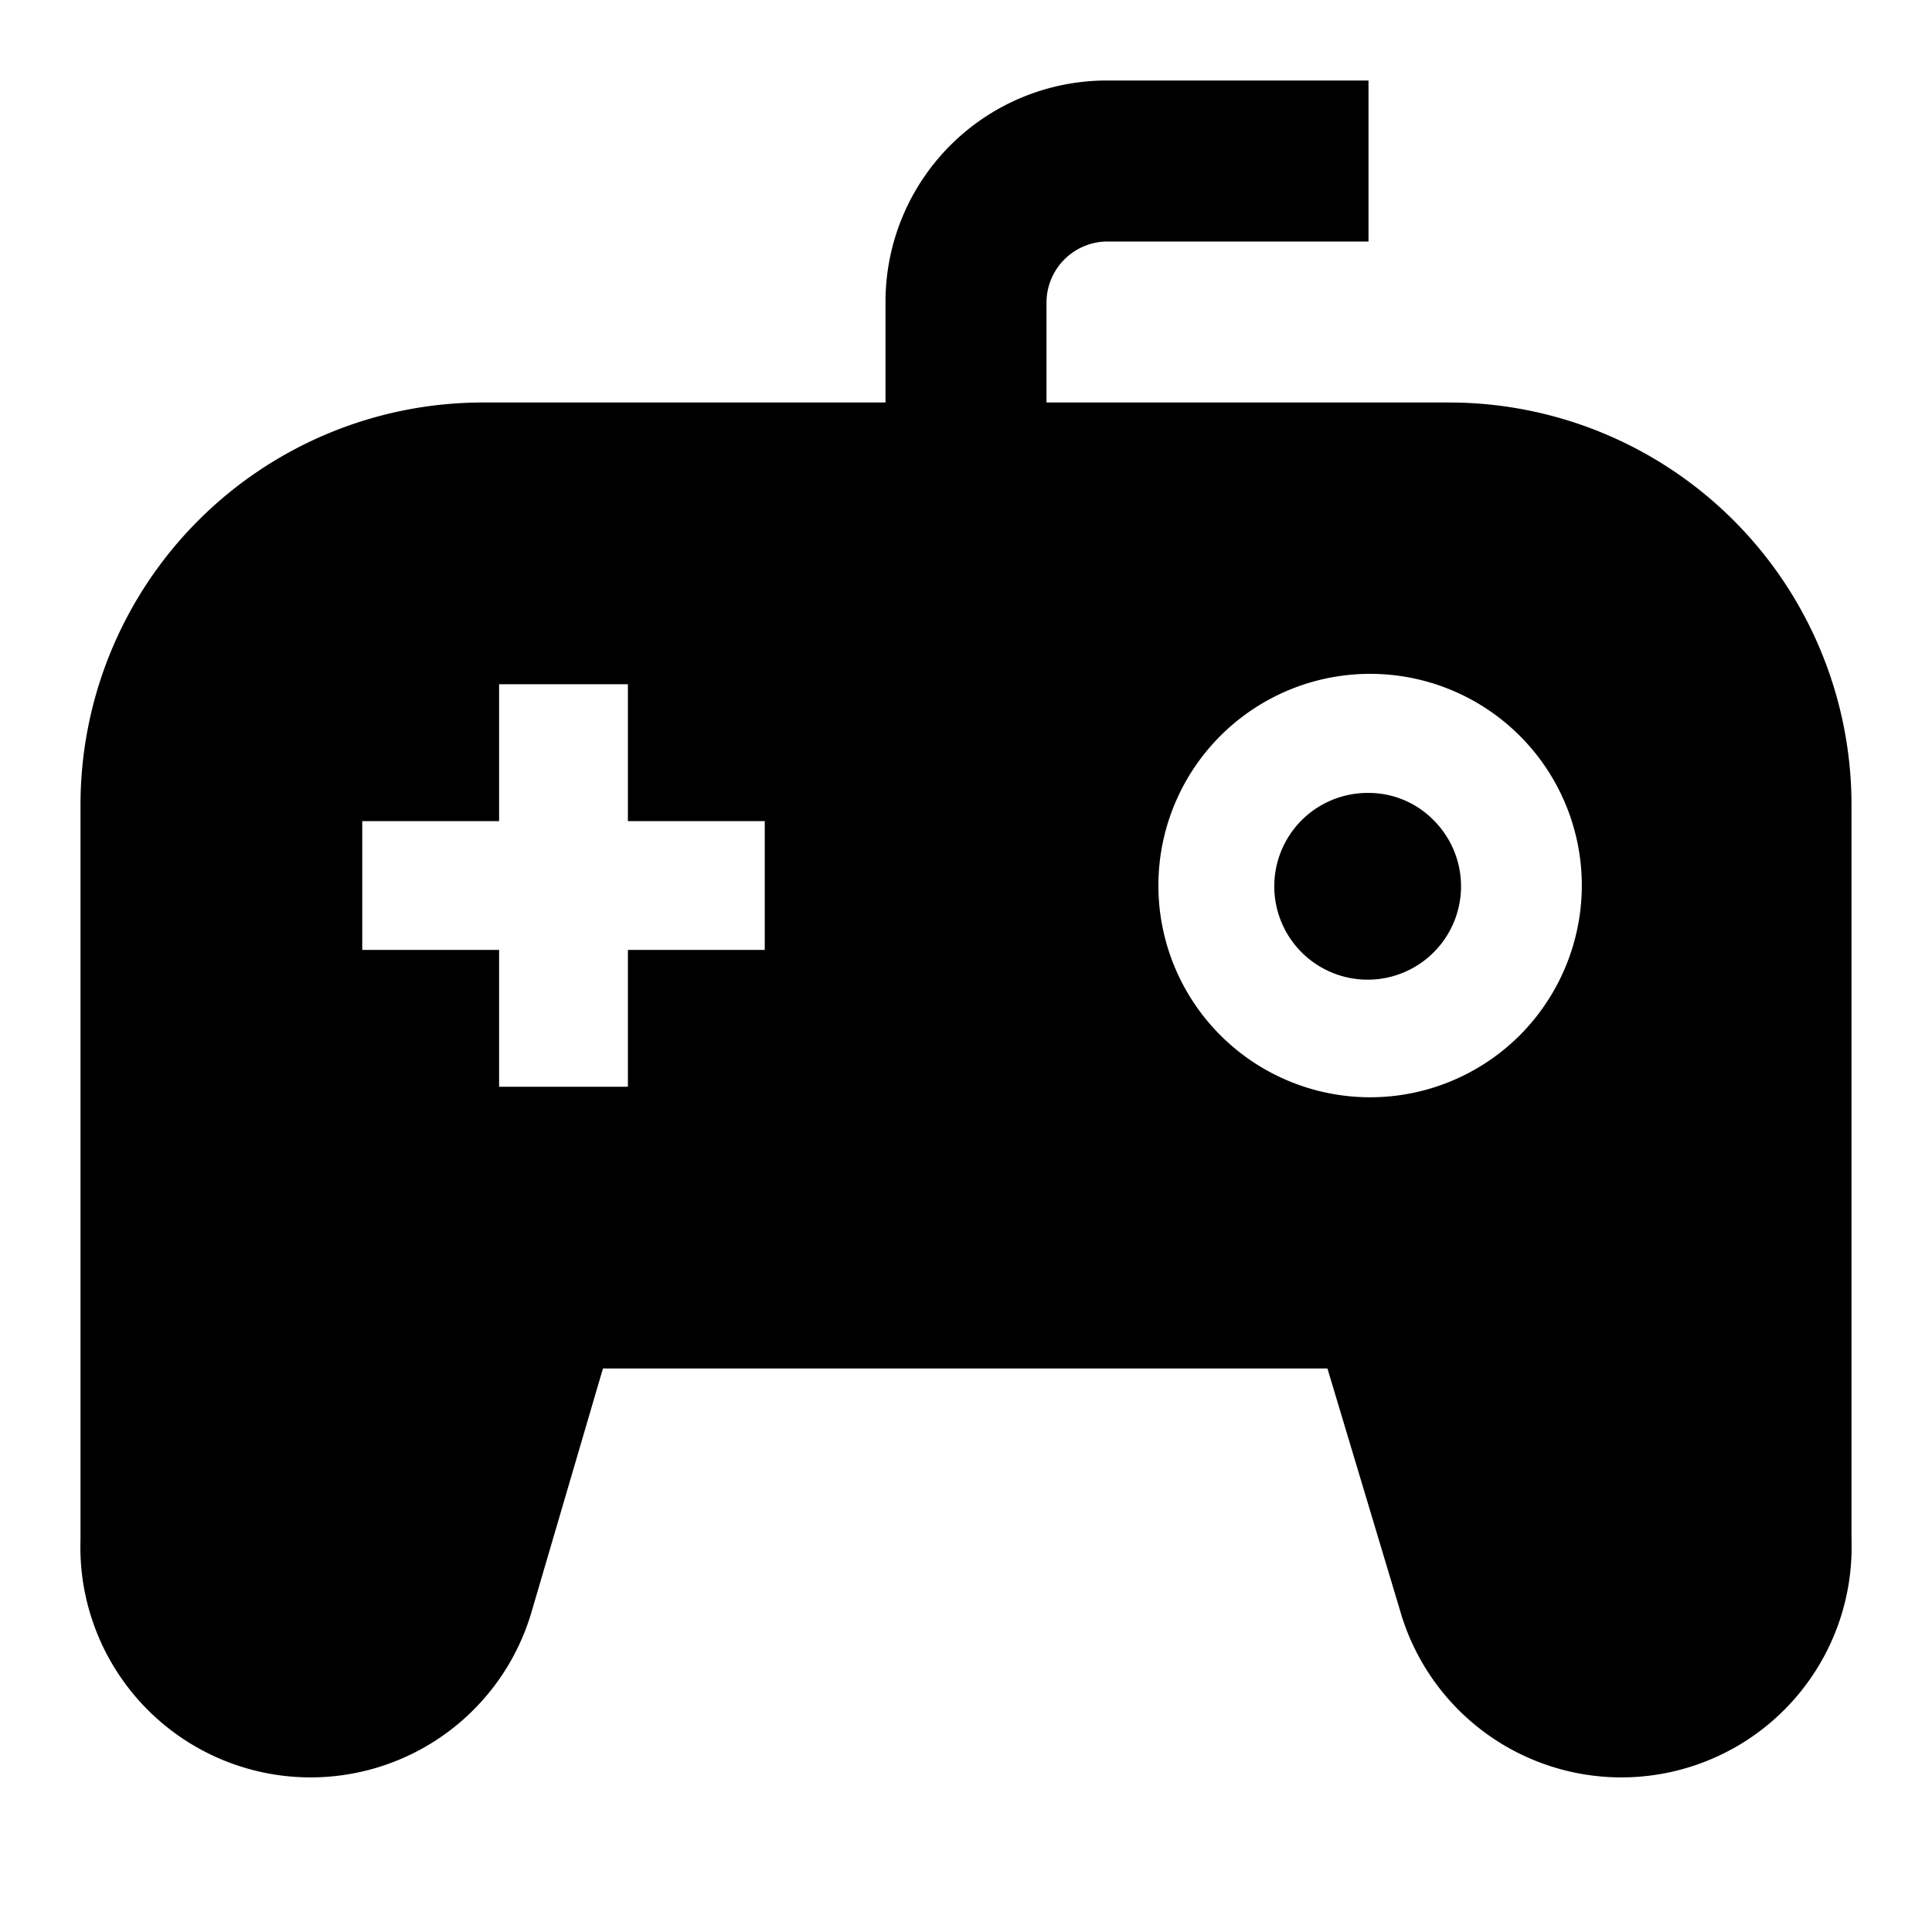 <svg id="Layer_1" data-name="Layer 1" xmlns="http://www.w3.org/2000/svg" viewBox="0 0 24 24"><title>iconoteka_gamepad_wire__joystick__controller_b_f</title><path d="M18,5H13V3.75A.76.76,0,0,1,13.75,3H17V1H13.75A2.75,2.75,0,0,0,11,3.75V5H6a5,5,0,0,0-5,5v9.13A2.86,2.86,0,0,0,6.61,20L7.49,17h9L17.39,20A2.86,2.86,0,0,0,23,19.13V10A5,5,0,0,0,18,5ZM9.5,11.8H7.8v1.7H6.2V11.8H4.5V10.2H6.2V8.5H7.8v1.7H9.5Zm9.37,1.07A2.63,2.63,0,1,1,19.65,11,2.64,2.64,0,0,1,18.87,12.87ZM17,9.85a1.16,1.16,0,1,0,.81.34A1.13,1.13,0,0,0,17,9.85Z"/></svg>